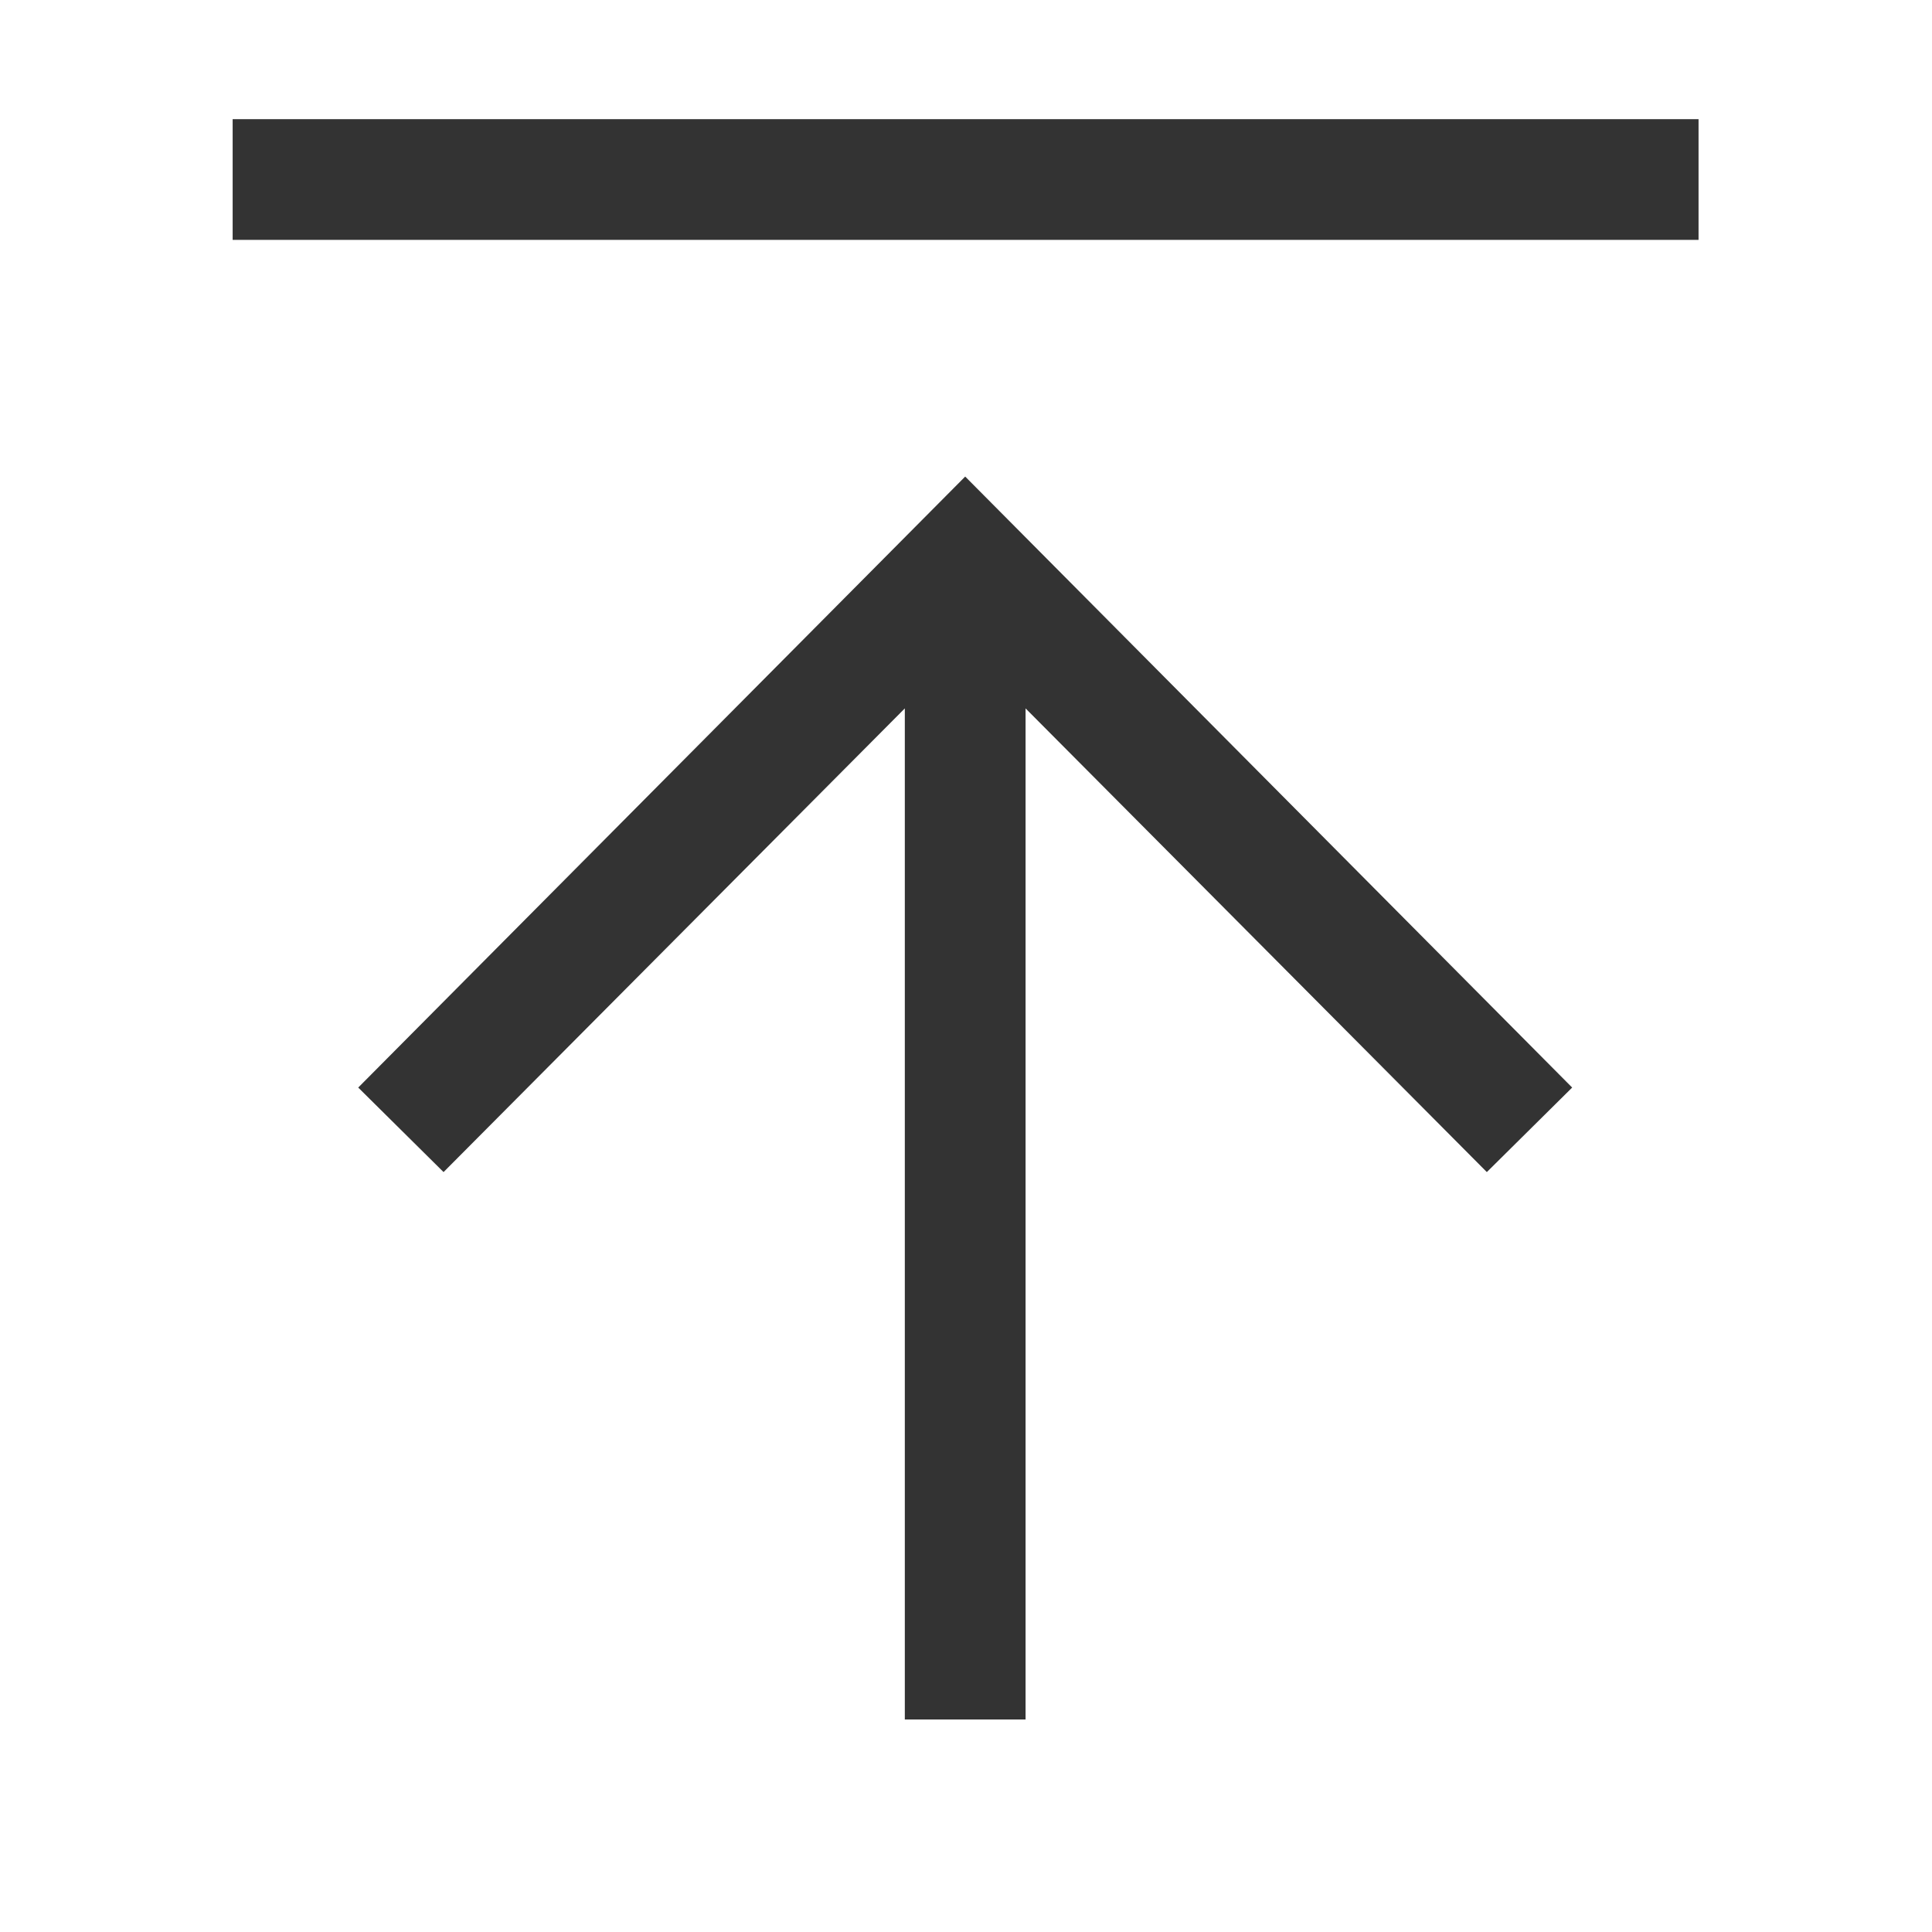 <svg width="100%" height="100%" viewBox="0 0 24 24" fill="none" xmlns="http://www.w3.org/2000/svg">
    <path fill-rule="evenodd" clip-rule="evenodd" d="M5.51 14.56L4.45 13.51L11.99 5.92L19.53 13.51L18.47 14.56L12.74 8.8V21.36H11.24V8.8L5.51 14.56ZM21.1 2.98H2.89V1.48H21.1V2.98Z" fill="#333333"/>
</svg>
